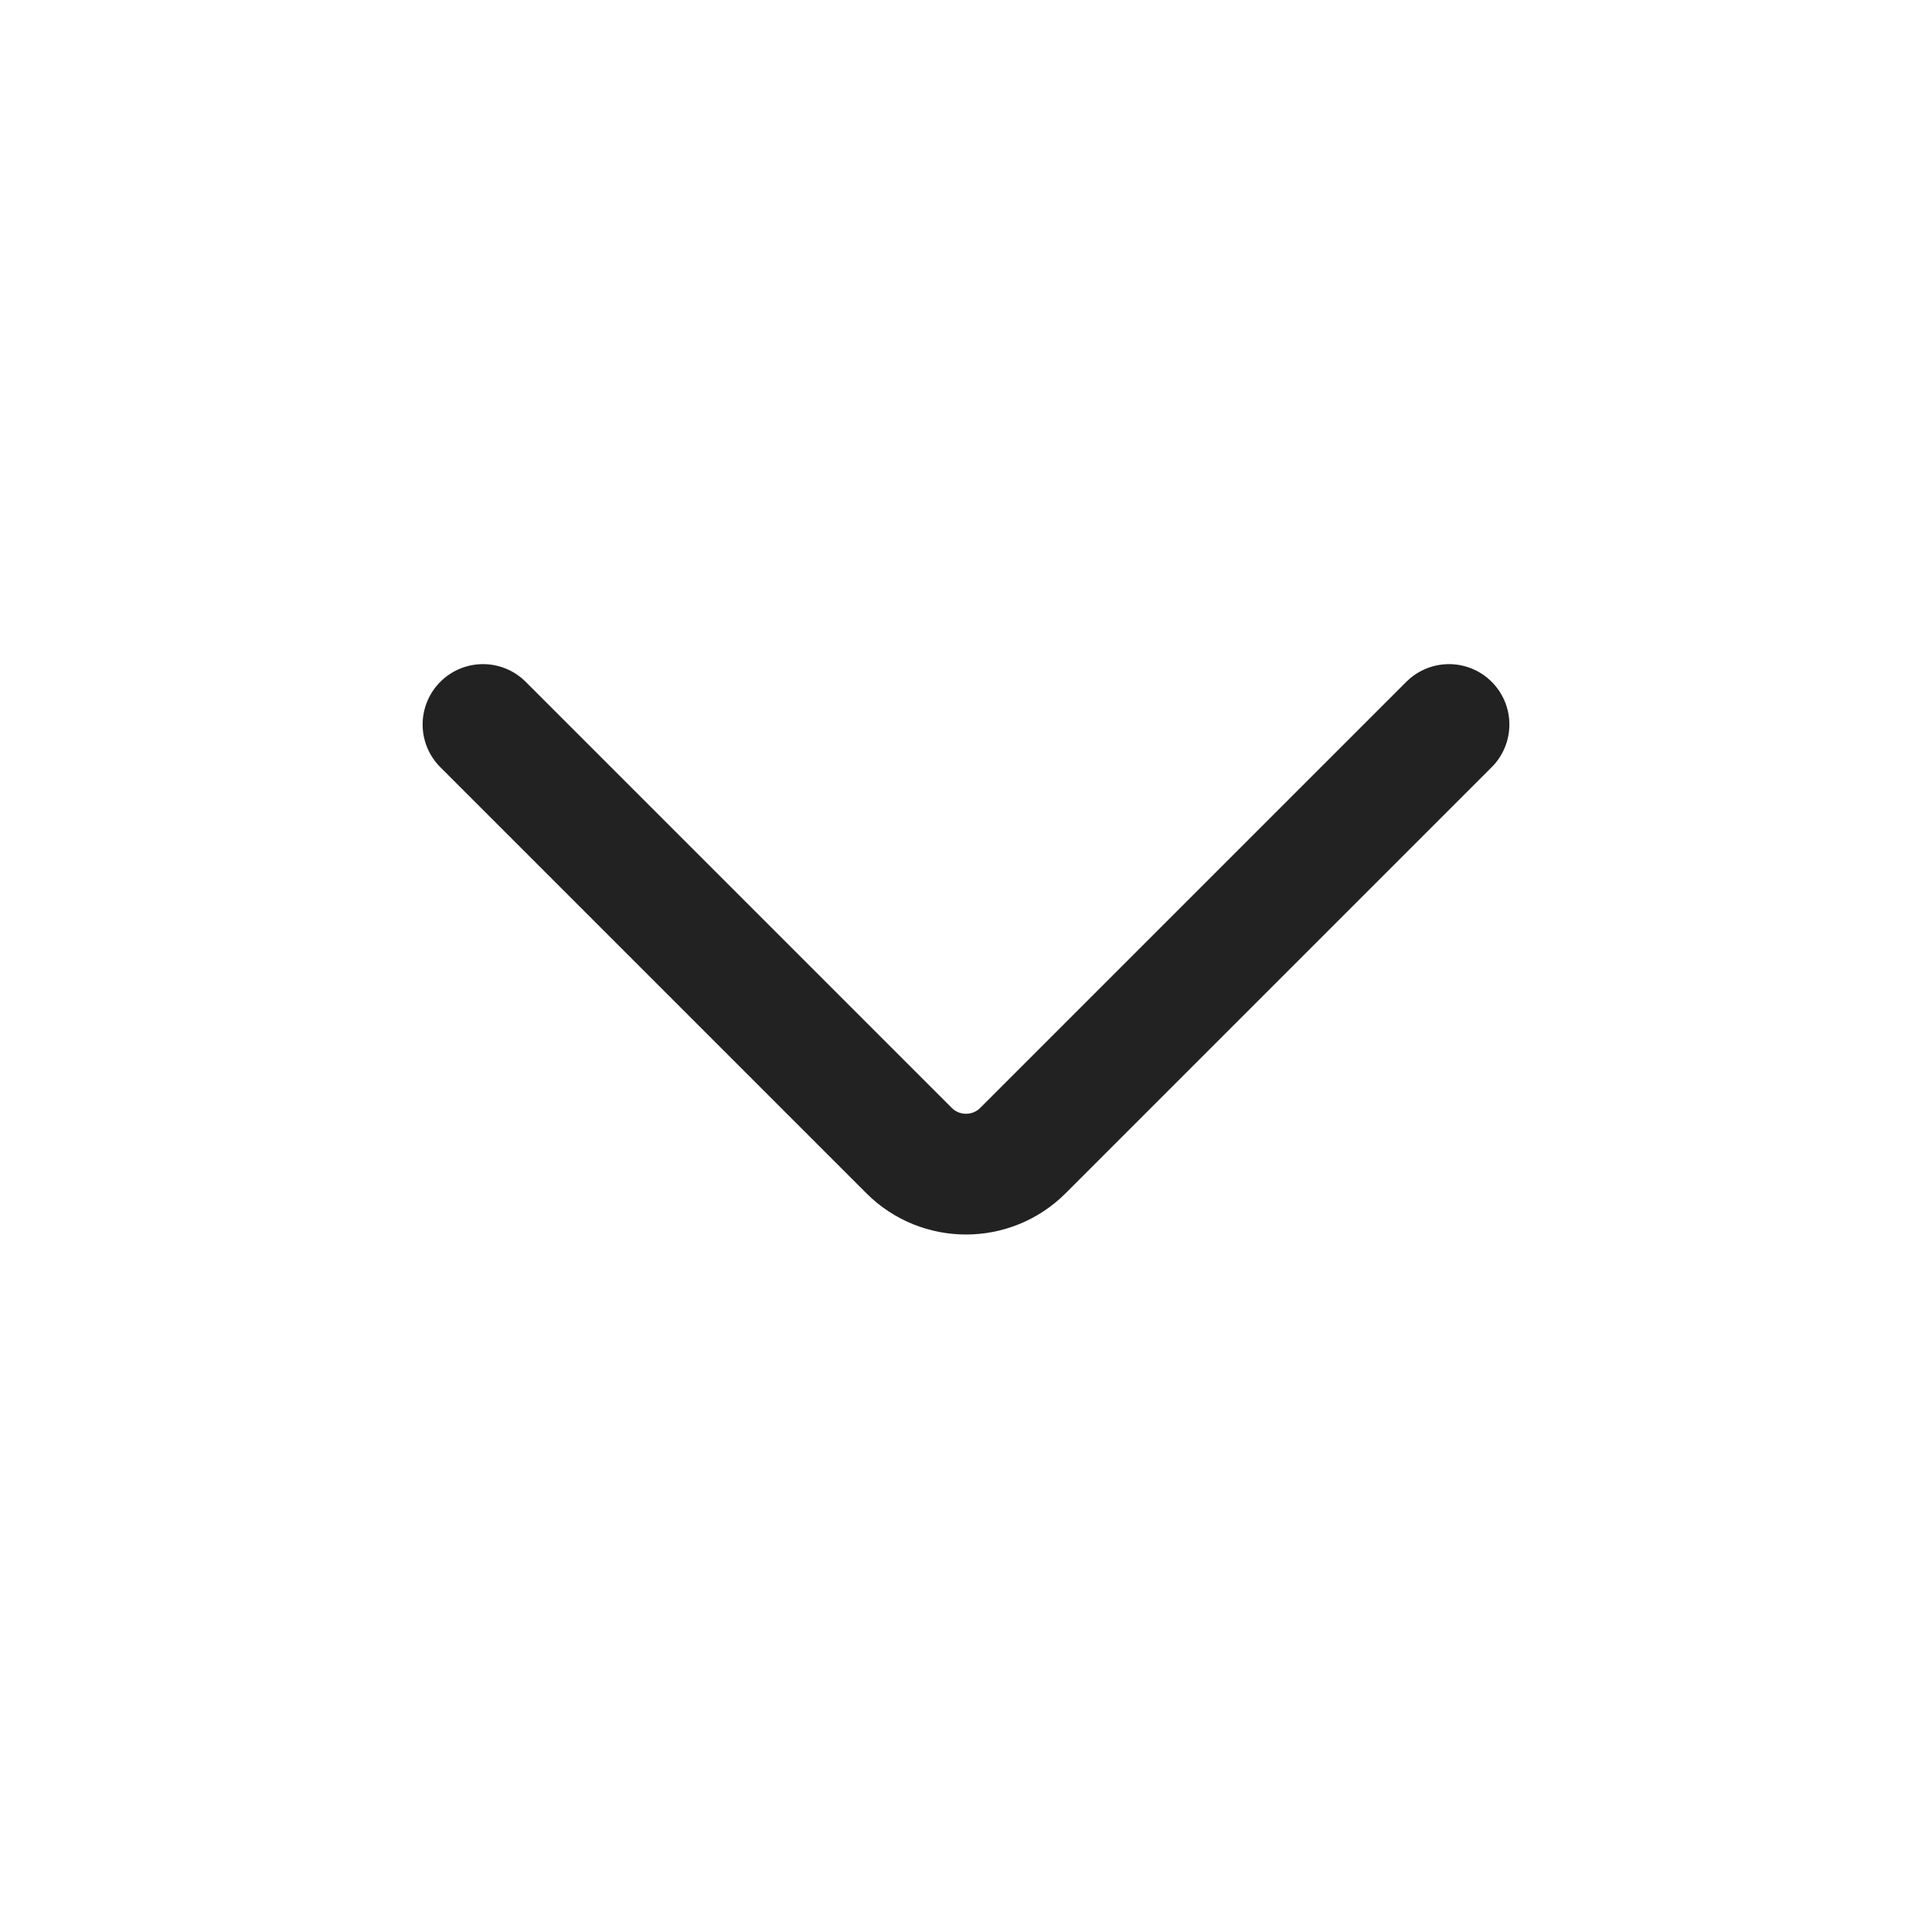 <svg width="24" height="24" viewBox="0 0 24 24" fill="none" xmlns="http://www.w3.org/2000/svg">
<g id="icon">
<path id="Vector" d="M18 9L12.707 14.293C12.317 14.683 11.683 14.683 11.293 14.293L6 9" stroke="#222222" stroke-width="1.5" stroke-linecap="round" stroke-linejoin="round"/>
</g>
</svg>
